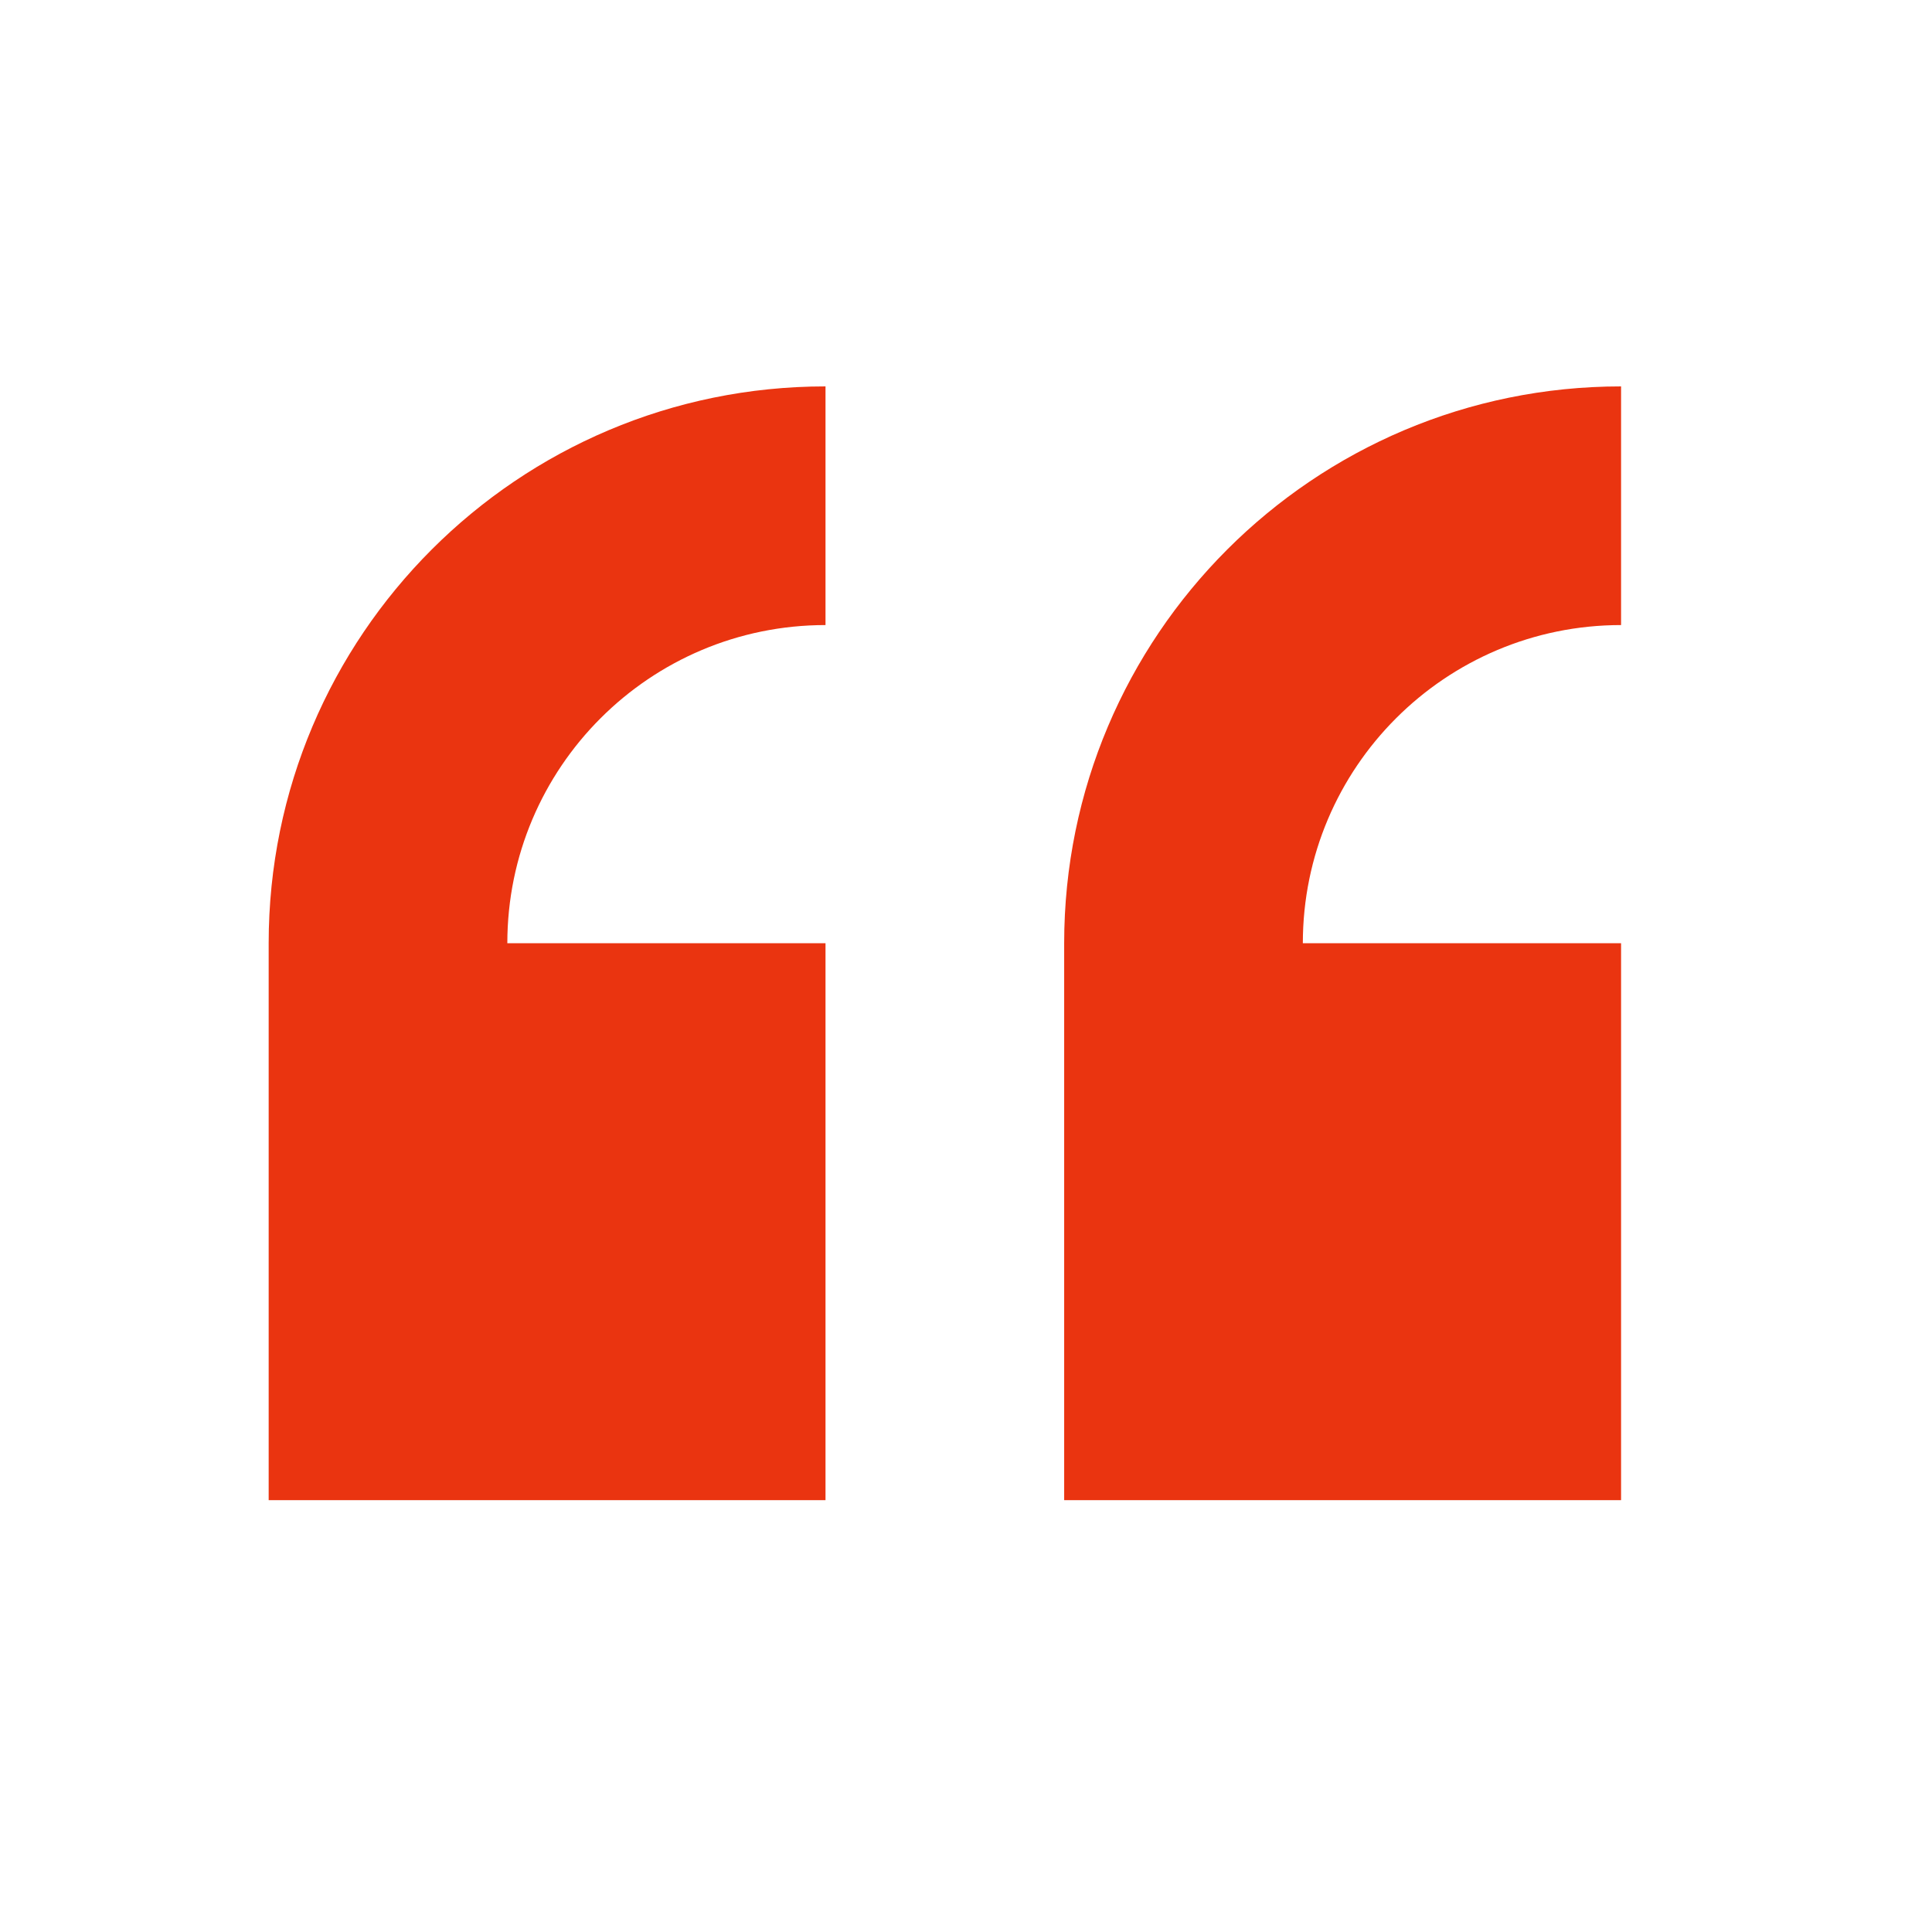 <svg width="32" height="32" viewBox="0 0 32 32" fill="none" xmlns="http://www.w3.org/2000/svg">
<path fill-rule="evenodd" clip-rule="evenodd" d="M4.45 15.623V24.847H13.673V15.623H8.403C8.403 12.713 10.763 10.353 13.673 10.353V6.4C8.579 6.4 4.45 10.529 4.45 15.623ZM26.85 10.353V6.4C21.755 6.4 17.626 10.529 17.626 15.623V24.847H26.85V15.623H21.579C21.579 12.713 23.939 10.353 26.85 10.353Z" fill="#EA3410"/>
</svg>
